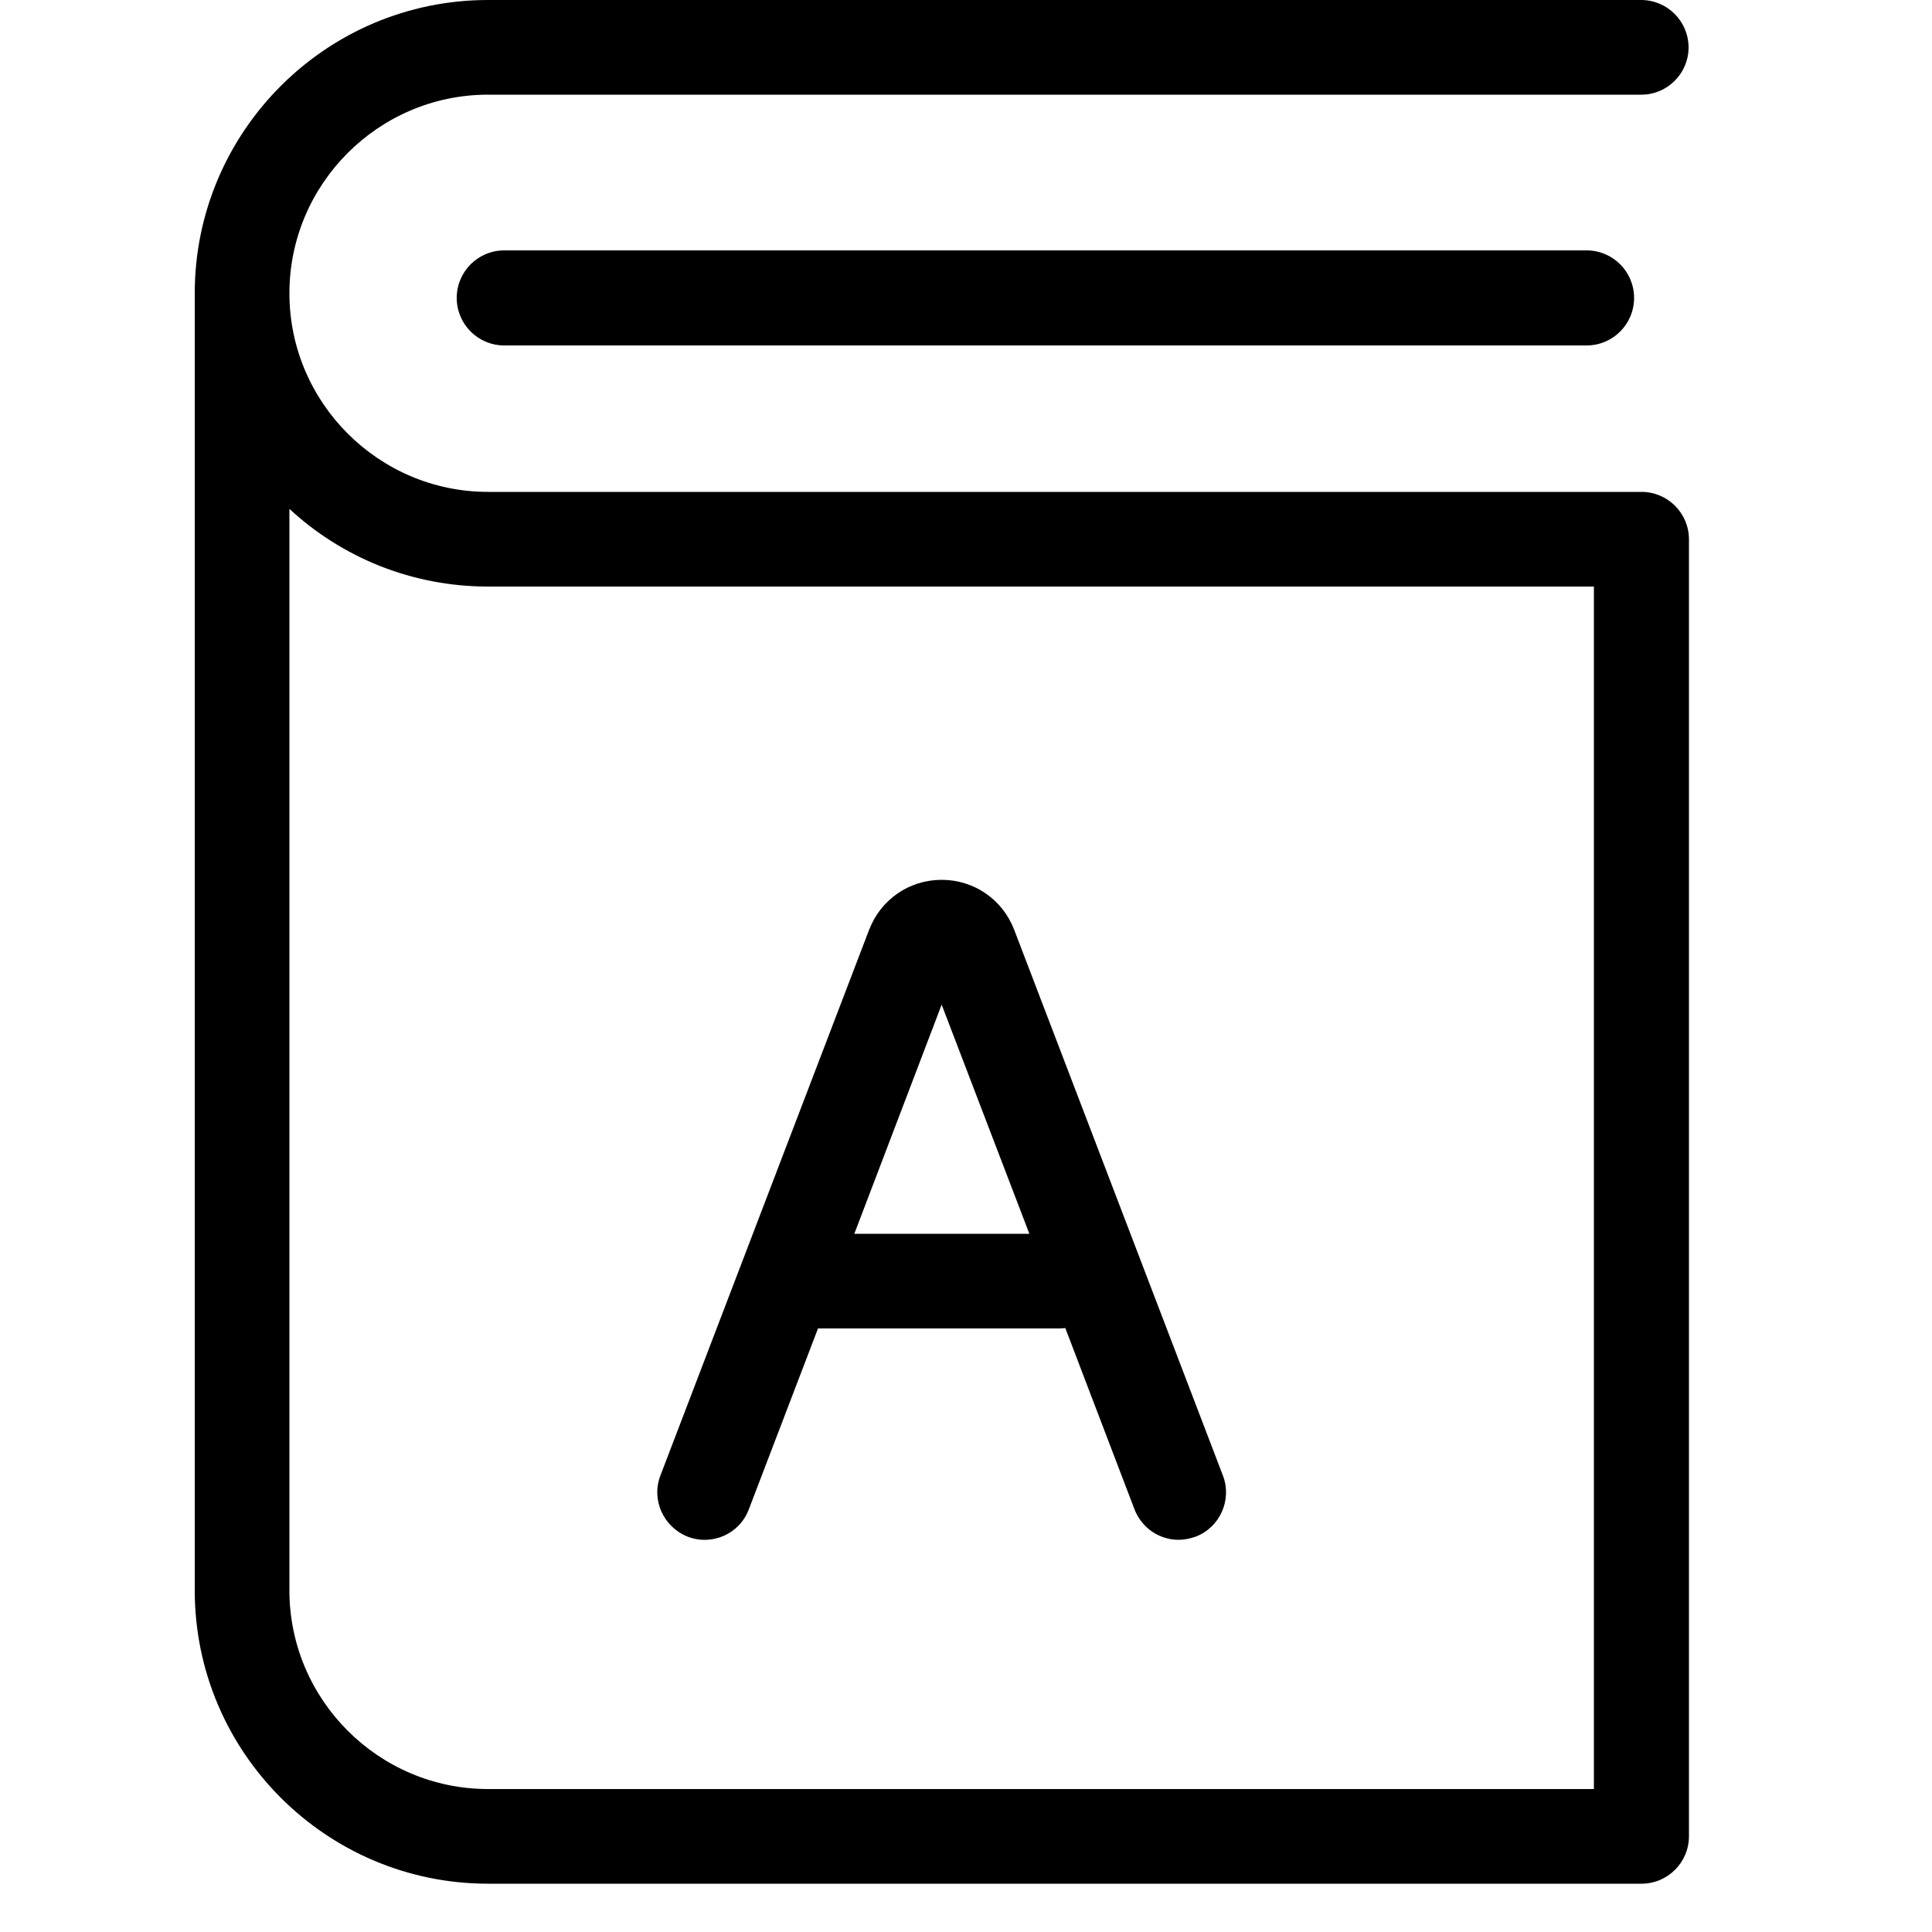 <svg xmlns="http://www.w3.org/2000/svg" width="20" height="20" viewBox="0 0 500 500"><path d="M437 12.3C437 5.5 431.5 0 424.7 0H126.3C84.4 0 50.4 34.1 50.4 75.9v335.7c0 41.9 34.1 75.9 75.9 75.9h298.5c6.8 0 12.3-5.5 12.3-12.3V139.6c0-6.8-5.5-12.3-12.3-12.3H126.3c-28.3 0-51.4-23.1-51.4-51.4S98 24.5 126.3 24.5h298.5c6.7 0 12.2-5.5 12.2-12.2zM126.3 151.8h286.2V463H126.3c-28.3 0-51.4-23.1-51.4-51.4V131.7c13.5 12.5 31.6 20.1 51.4 20.1z"/><path d="M130.5 64.8c-6.8 0-12.3 5.5-12.3 12.3s5.5 12.3 12.3 12.3h280.1c6.8 0 12.3-5.5 12.3-12.3s-5.5-12.3-12.3-12.3H130.5zM178 397.7c6.3 2.4 13.4-.7 15.8-7.1l17.9-46.8h62.7c.5 0 .9-.1 1.3-.1l17.9 46.9c1.9 4.9 6.5 7.9 11.4 7.9 1.5 0 2.9-.3 4.4-.8 6.3-2.4 9.5-9.5 7.1-15.8l-54-141.2c-3-7.9-10.4-13-18.8-13s-15.8 5.1-18.8 13l-54 141.2c-2.4 6.3.8 13.3 7.1 15.8zM243.7 260l22.7 59.3h-45.3l22.6-59.3z"/></svg>
